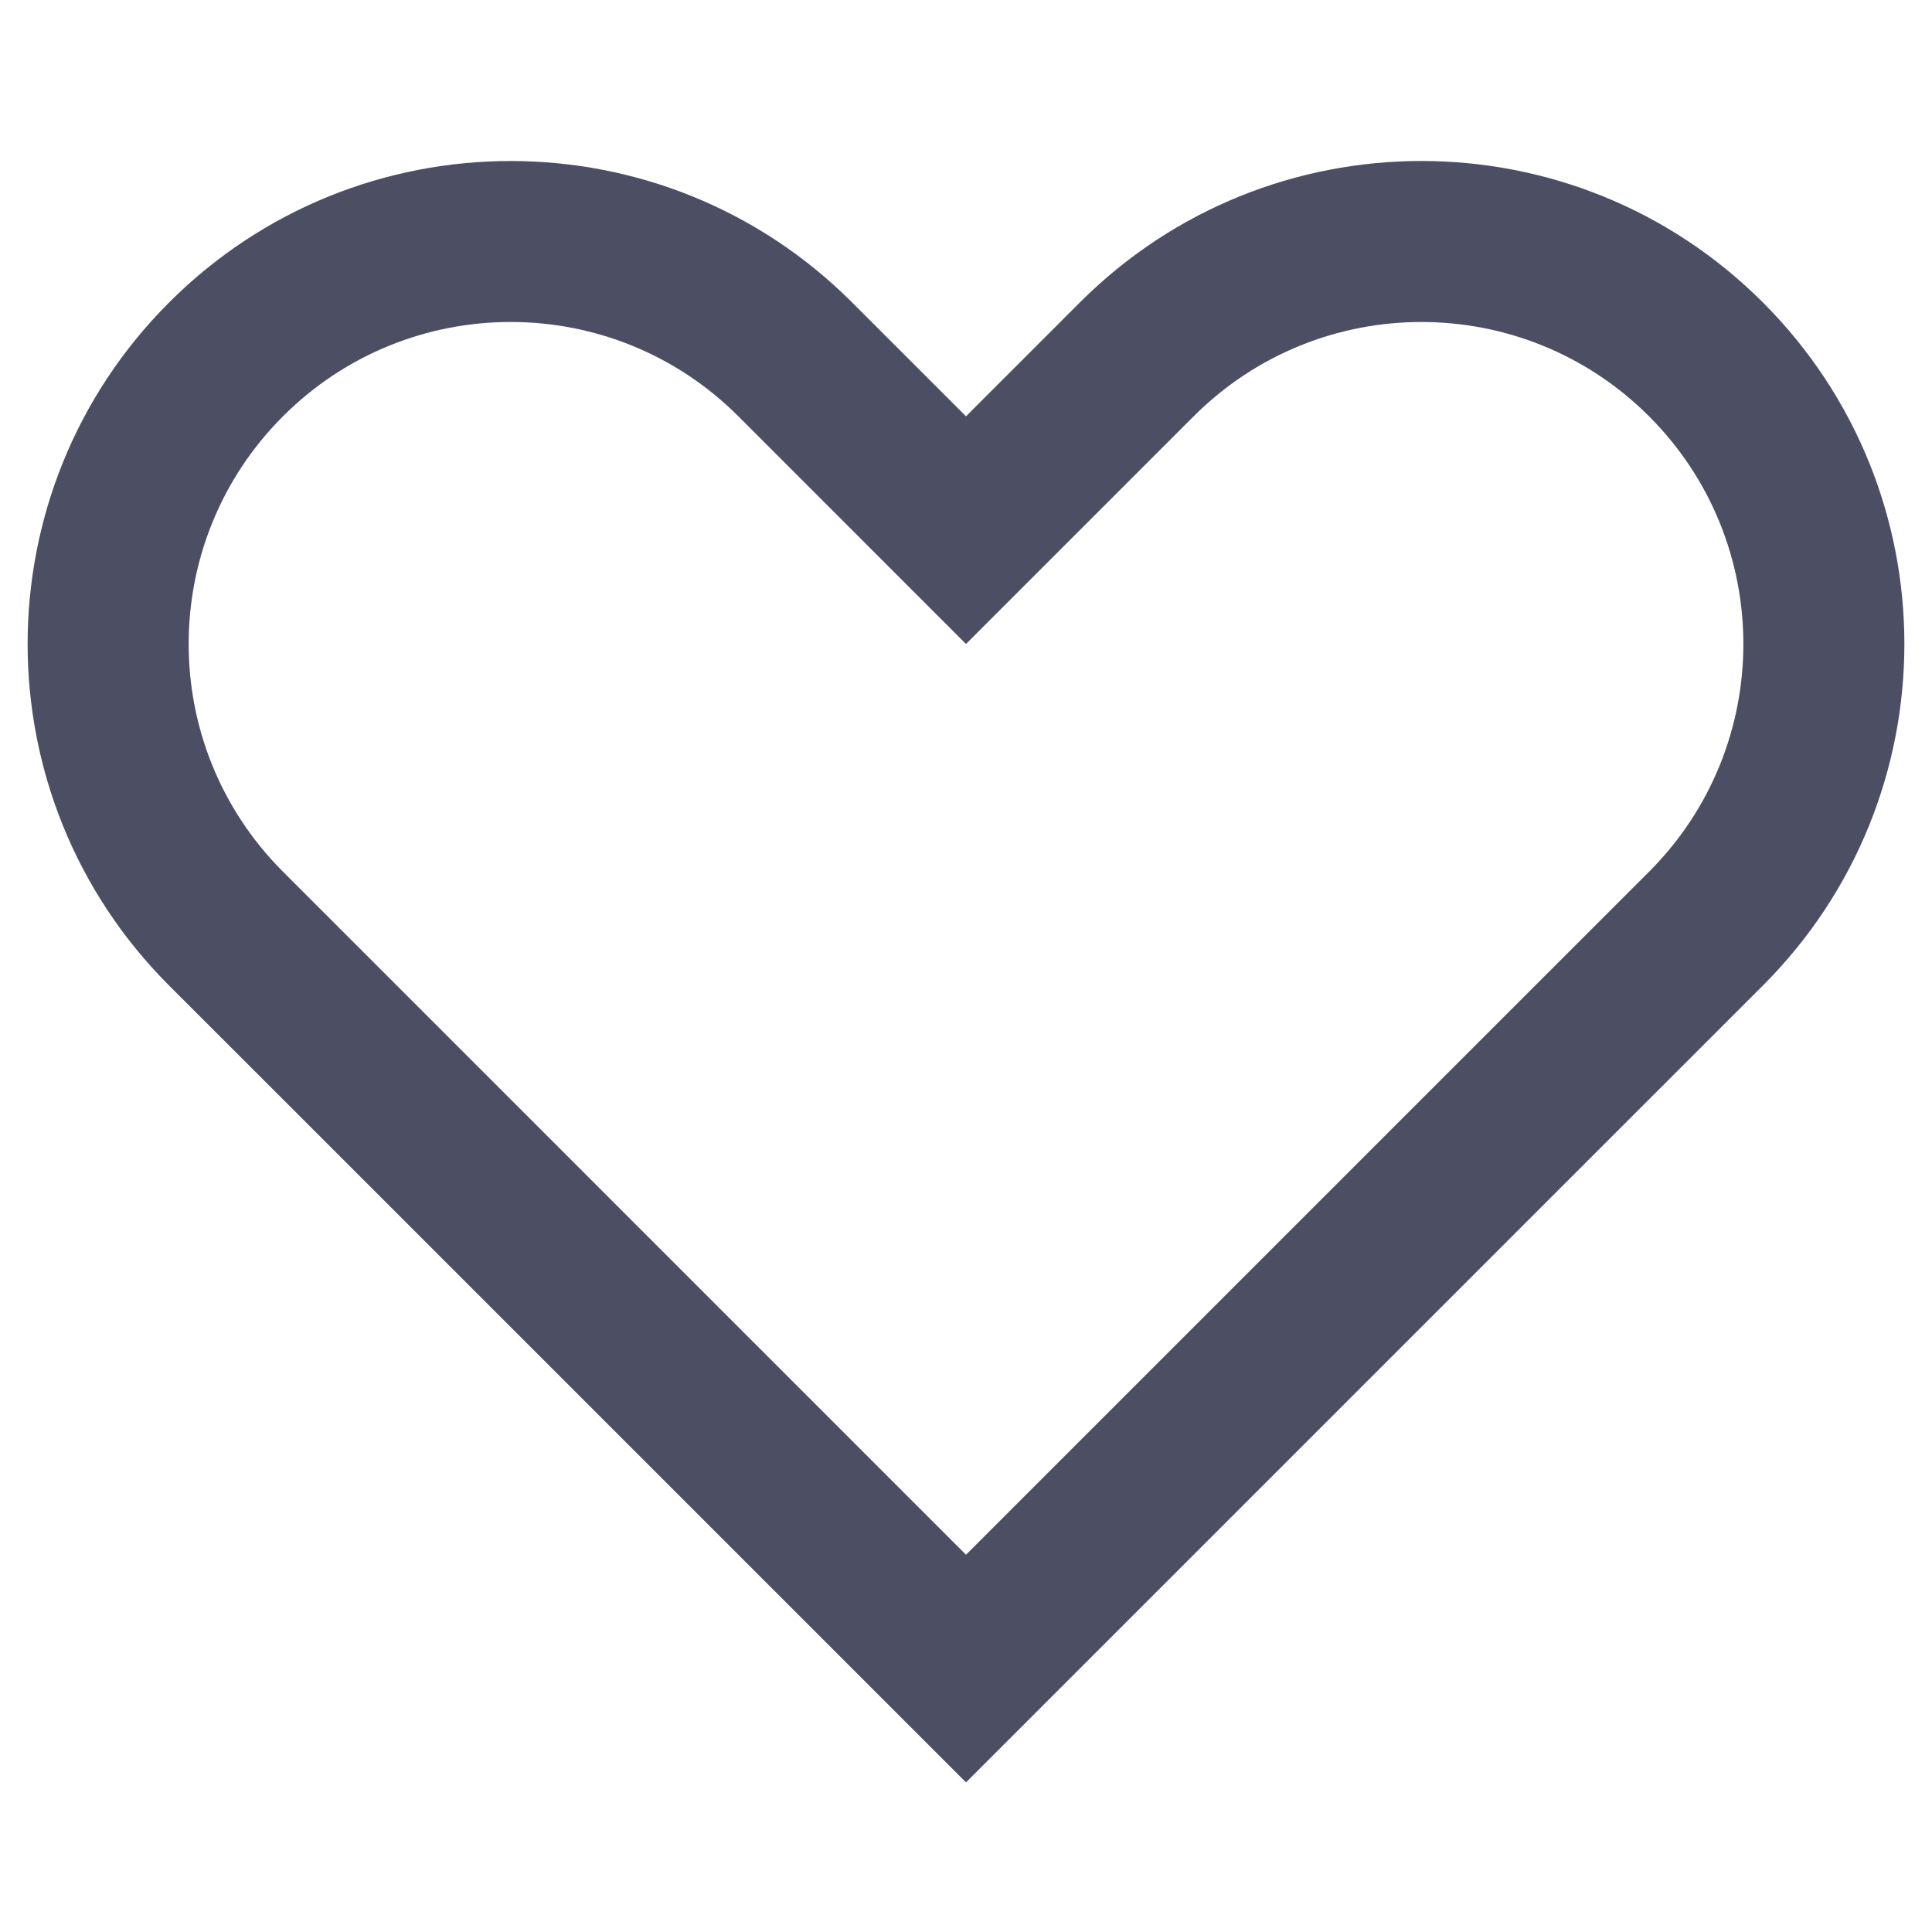 <svg width="96" height="96" xmlns="http://www.w3.org/2000/svg">

 <g>
  <title>background</title>
  <rect fill="none" id="canvas_background" height="402" width="582" y="-1" x="-1"/>
 </g>
 <g>
  <title>Layer 1</title>
  <path fill="#4c4e64" id="svg_1" d="m87.598,15.029c-9.373,-9.373 -24.568,-9.373 -33.94,0l-5.658,5.657l-5.657,-5.656c-9.373,-9.373 -24.569,-9.373 -33.941,0c-9.373,9.373 -9.373,24.568 0,33.941l5.657,5.654l33.941,33.941l33.941,-33.941l5.656,-5.654c9.374,-9.373 9.374,-24.569 0.001,-33.942zm-16.971,39.598l-22.627,22.627l-22.626,-22.627l-11.313,-11.313c-6.249,-6.248 -6.249,-16.379 0,-22.629c6.249,-6.248 16.379,-6.248 22.627,0l11.312,11.315l11.314,-11.314c6.248,-6.248 16.379,-6.248 22.627,0c6.248,6.25 6.248,16.379 0,22.629l-11.314,11.312z"/>
 </g>
</svg>